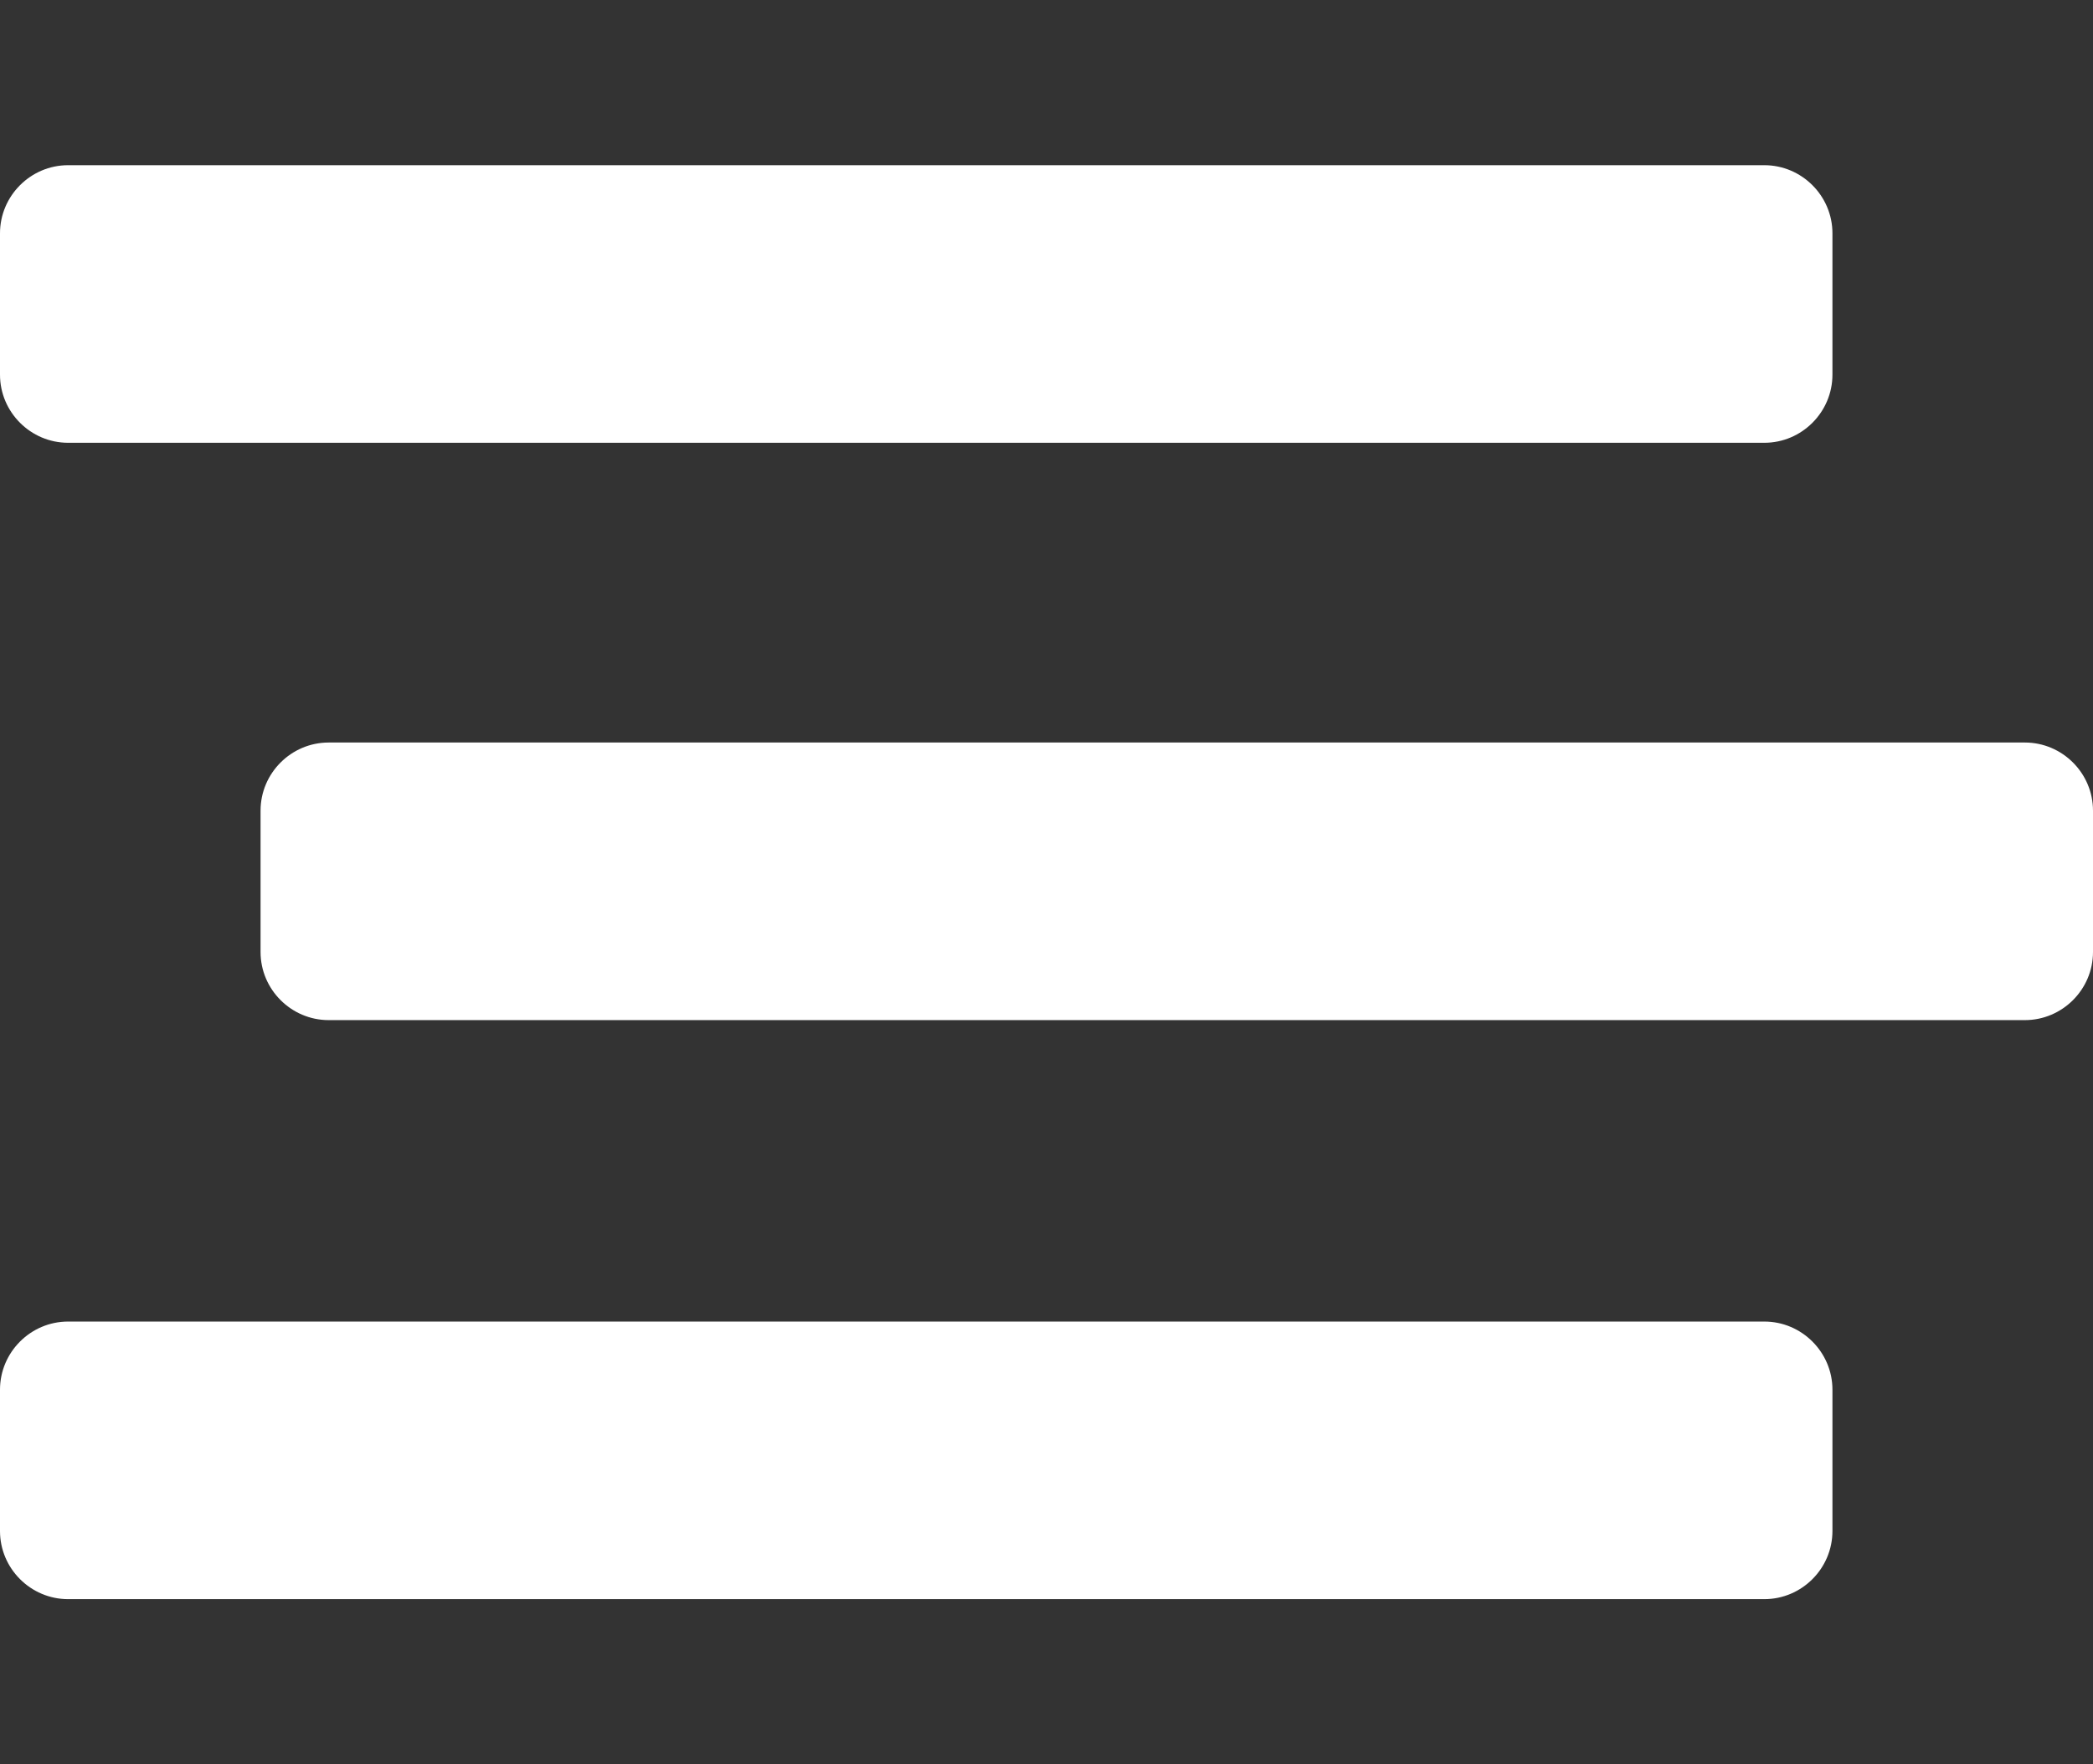 <?xml version="1.0" encoding="utf-8"?>
<svg version="1.1" id="Layer_1" xmlns="http://www.w3.org/2000/svg" xmlns:xlink="http://www.w3.org/1999/xlink" x="0px" y="0px"
	 viewBox="0 0 122.9 103.6" style="enable-background:new 0 0 122.9 103.6;" xml:space="preserve">
<rect x="0" y="0" width="122.9" height="103.6" fill="#333333" stroke="none"/>
<style type="text/css">
	.st0{fill-rule:evenodd;clip-rule:evenodd;fill:#FFFFFF;}
</style>
<g>
	<g>
		<path class="st0" d="M103.6,26H4c-2.2,0-4-1.8-4-4v-8.3c0-2.2,1.8-4,4-4h99.6c2.2,0,4,1.8,4,4V22C107.6,24.2,105.8,26,103.6,26z"
			/>
		<path class="st0" d="M118.9,59.9H19.3c-2.2,0-4-1.8-4-4v-8.3c0-2.2,1.8-4,4-4h99.6c2.2,0,4,1.8,4,4v8.3
			C122.9,58.1,121.1,59.9,118.9,59.9z"/>
		<path class="st0" d="M103.6,93.9H4c-2.2,0-4-1.8-4-4v-8.3c0-2.2,1.8-4,4-4h99.6c2.2,0,4,1.8,4,4v8.3
			C107.6,92.1,105.8,93.9,103.6,93.9z"/>
	</g>
</g>
</svg>
